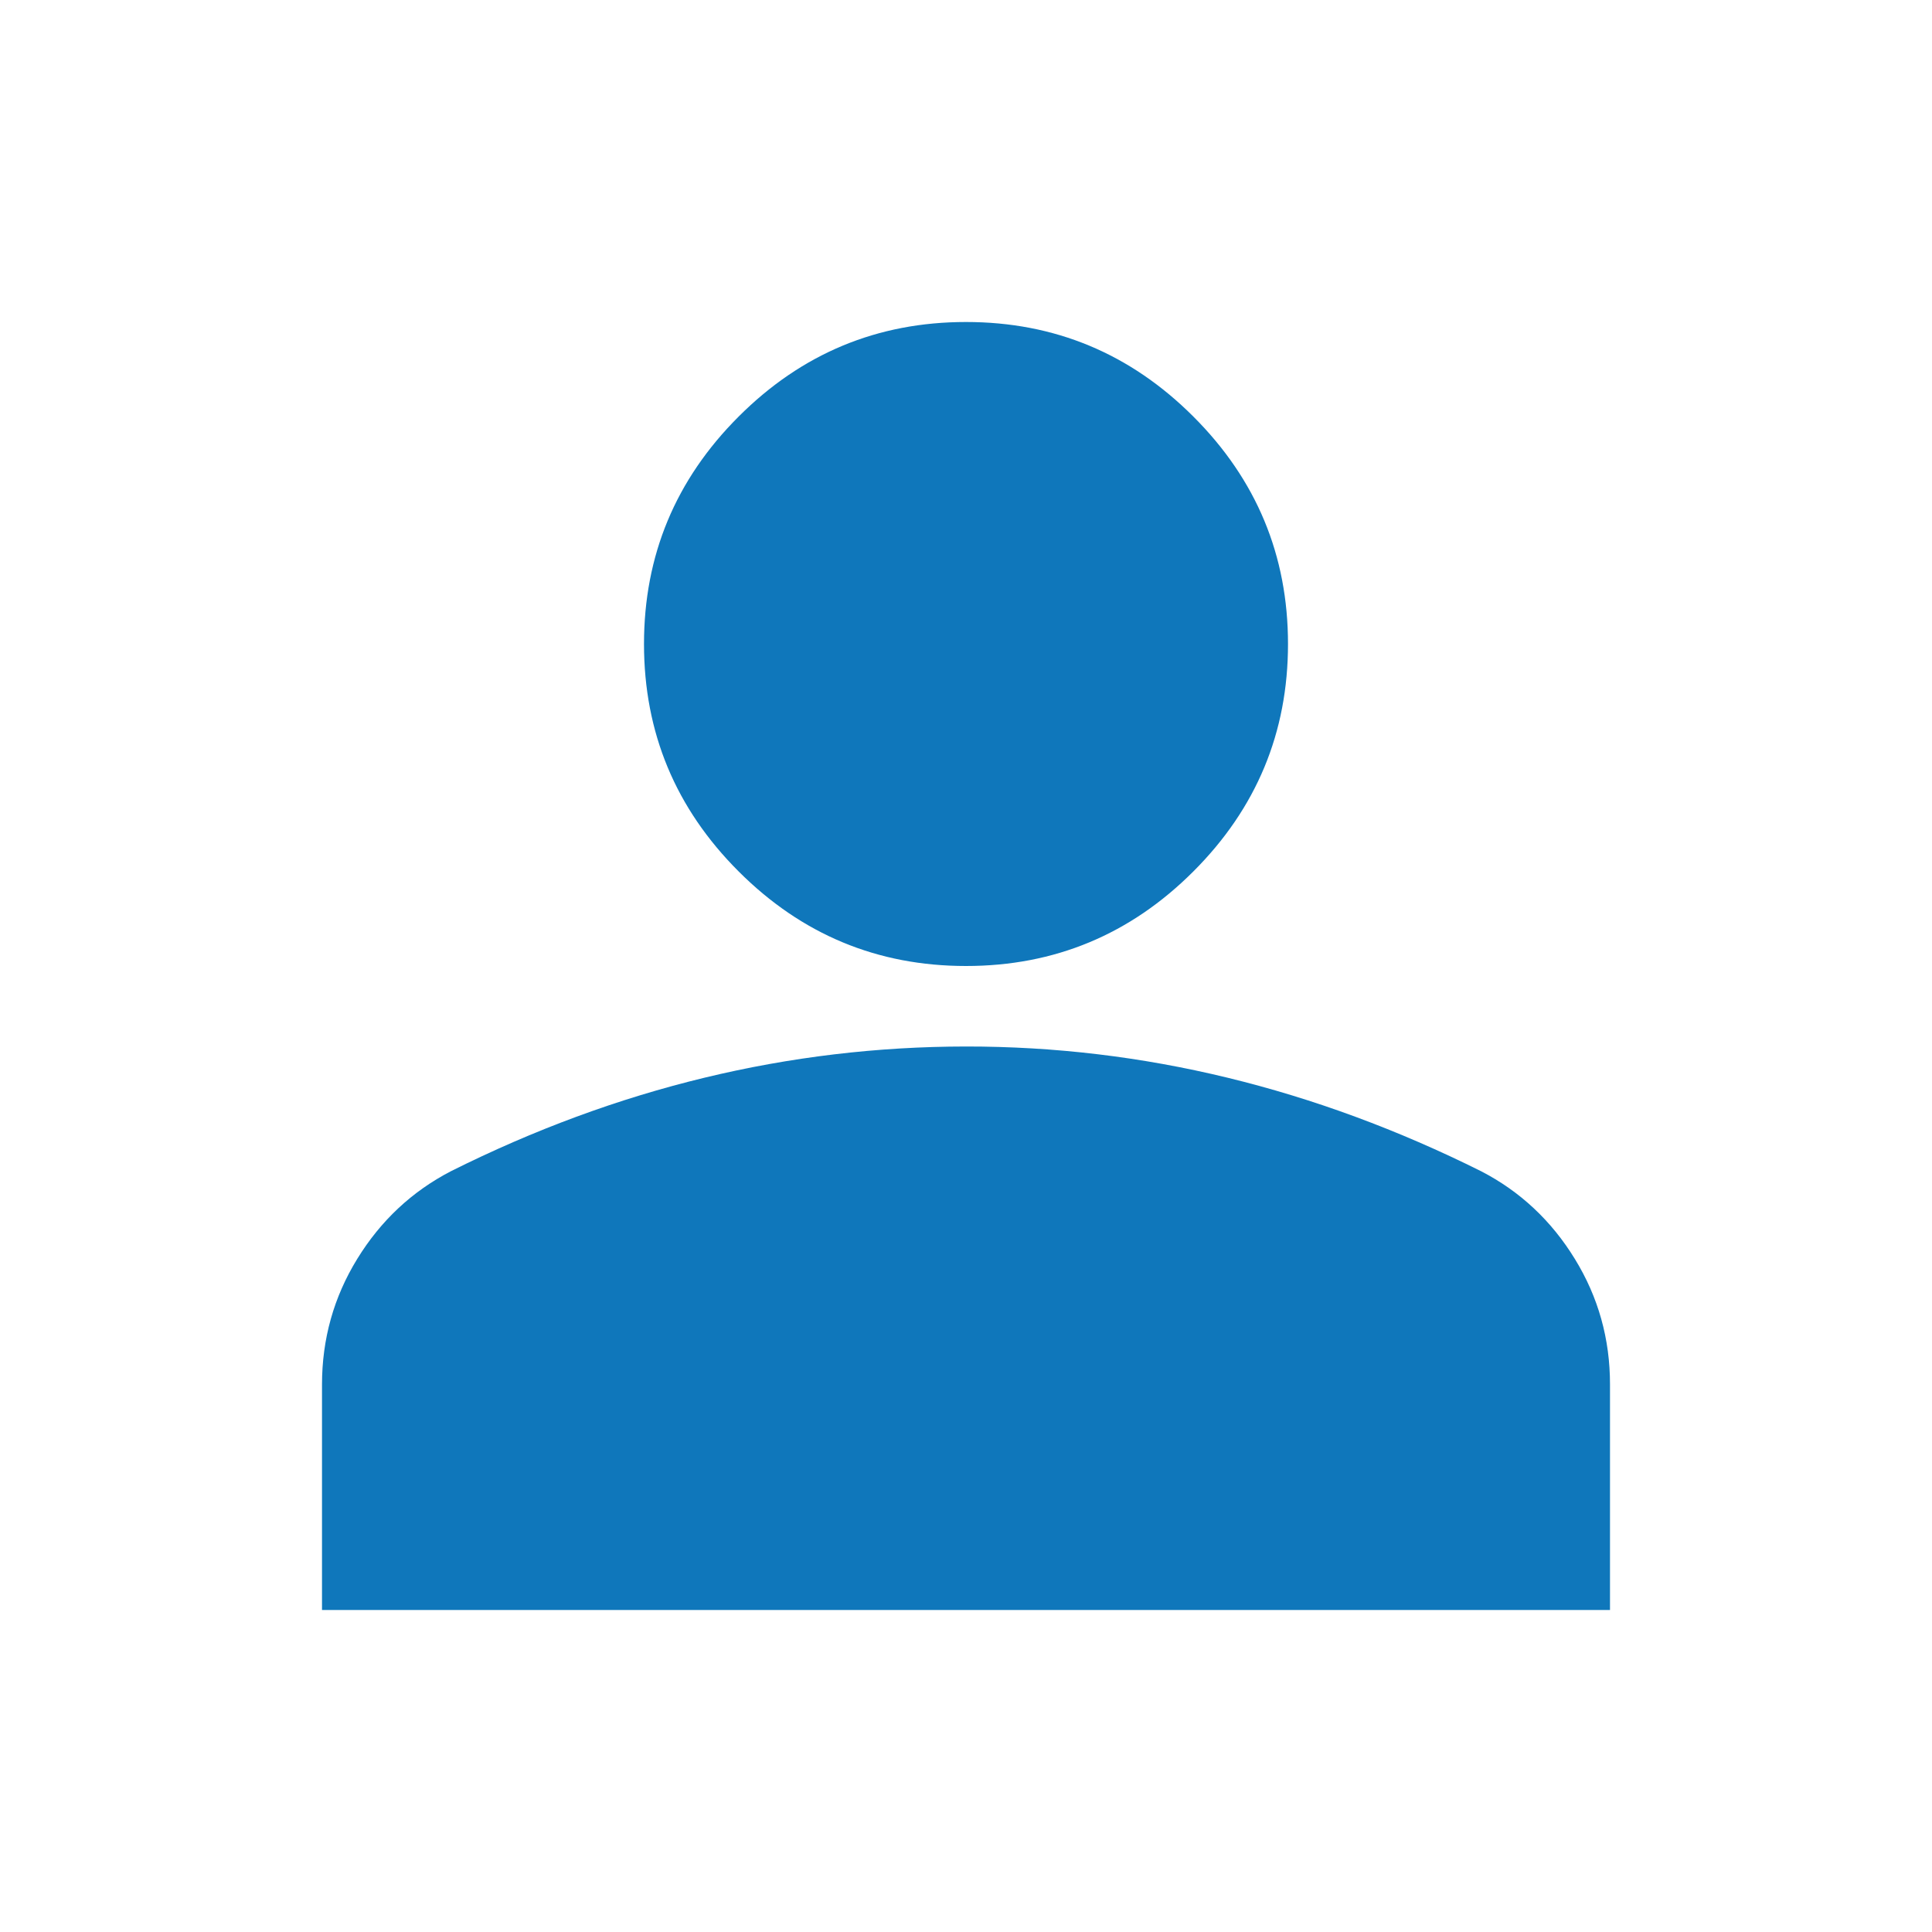 <svg width="60" height="60" viewBox="0 0 60 60" fill="none" xmlns="http://www.w3.org/2000/svg">
<path d="M30 30C27.25 30 24.896 29.021 22.938 27.062C20.979 25.104 20 22.75 20 20C20 17.25 20.979 14.896 22.938 12.938C24.896 10.979 27.25 10 30 10C32.75 10 35.104 10.979 37.062 12.938C39.021 14.896 40 17.25 40 20C40 22.75 39.021 25.104 37.062 27.062C35.104 29.021 32.75 30 30 30ZM10 50V43C10 41.583 10.365 40.282 11.095 39.095C11.825 37.908 12.793 37.002 14 36.375C16.583 35.083 19.208 34.115 21.875 33.47C24.542 32.825 27.25 32.502 30 32.5C32.75 32.498 35.458 32.822 38.125 33.47C40.792 34.118 43.417 35.087 46 36.375C47.208 37 48.178 37.907 48.907 39.095C49.638 40.283 50.002 41.585 50 43V50H10Z" fill="#0F77BB"/>
</svg>
